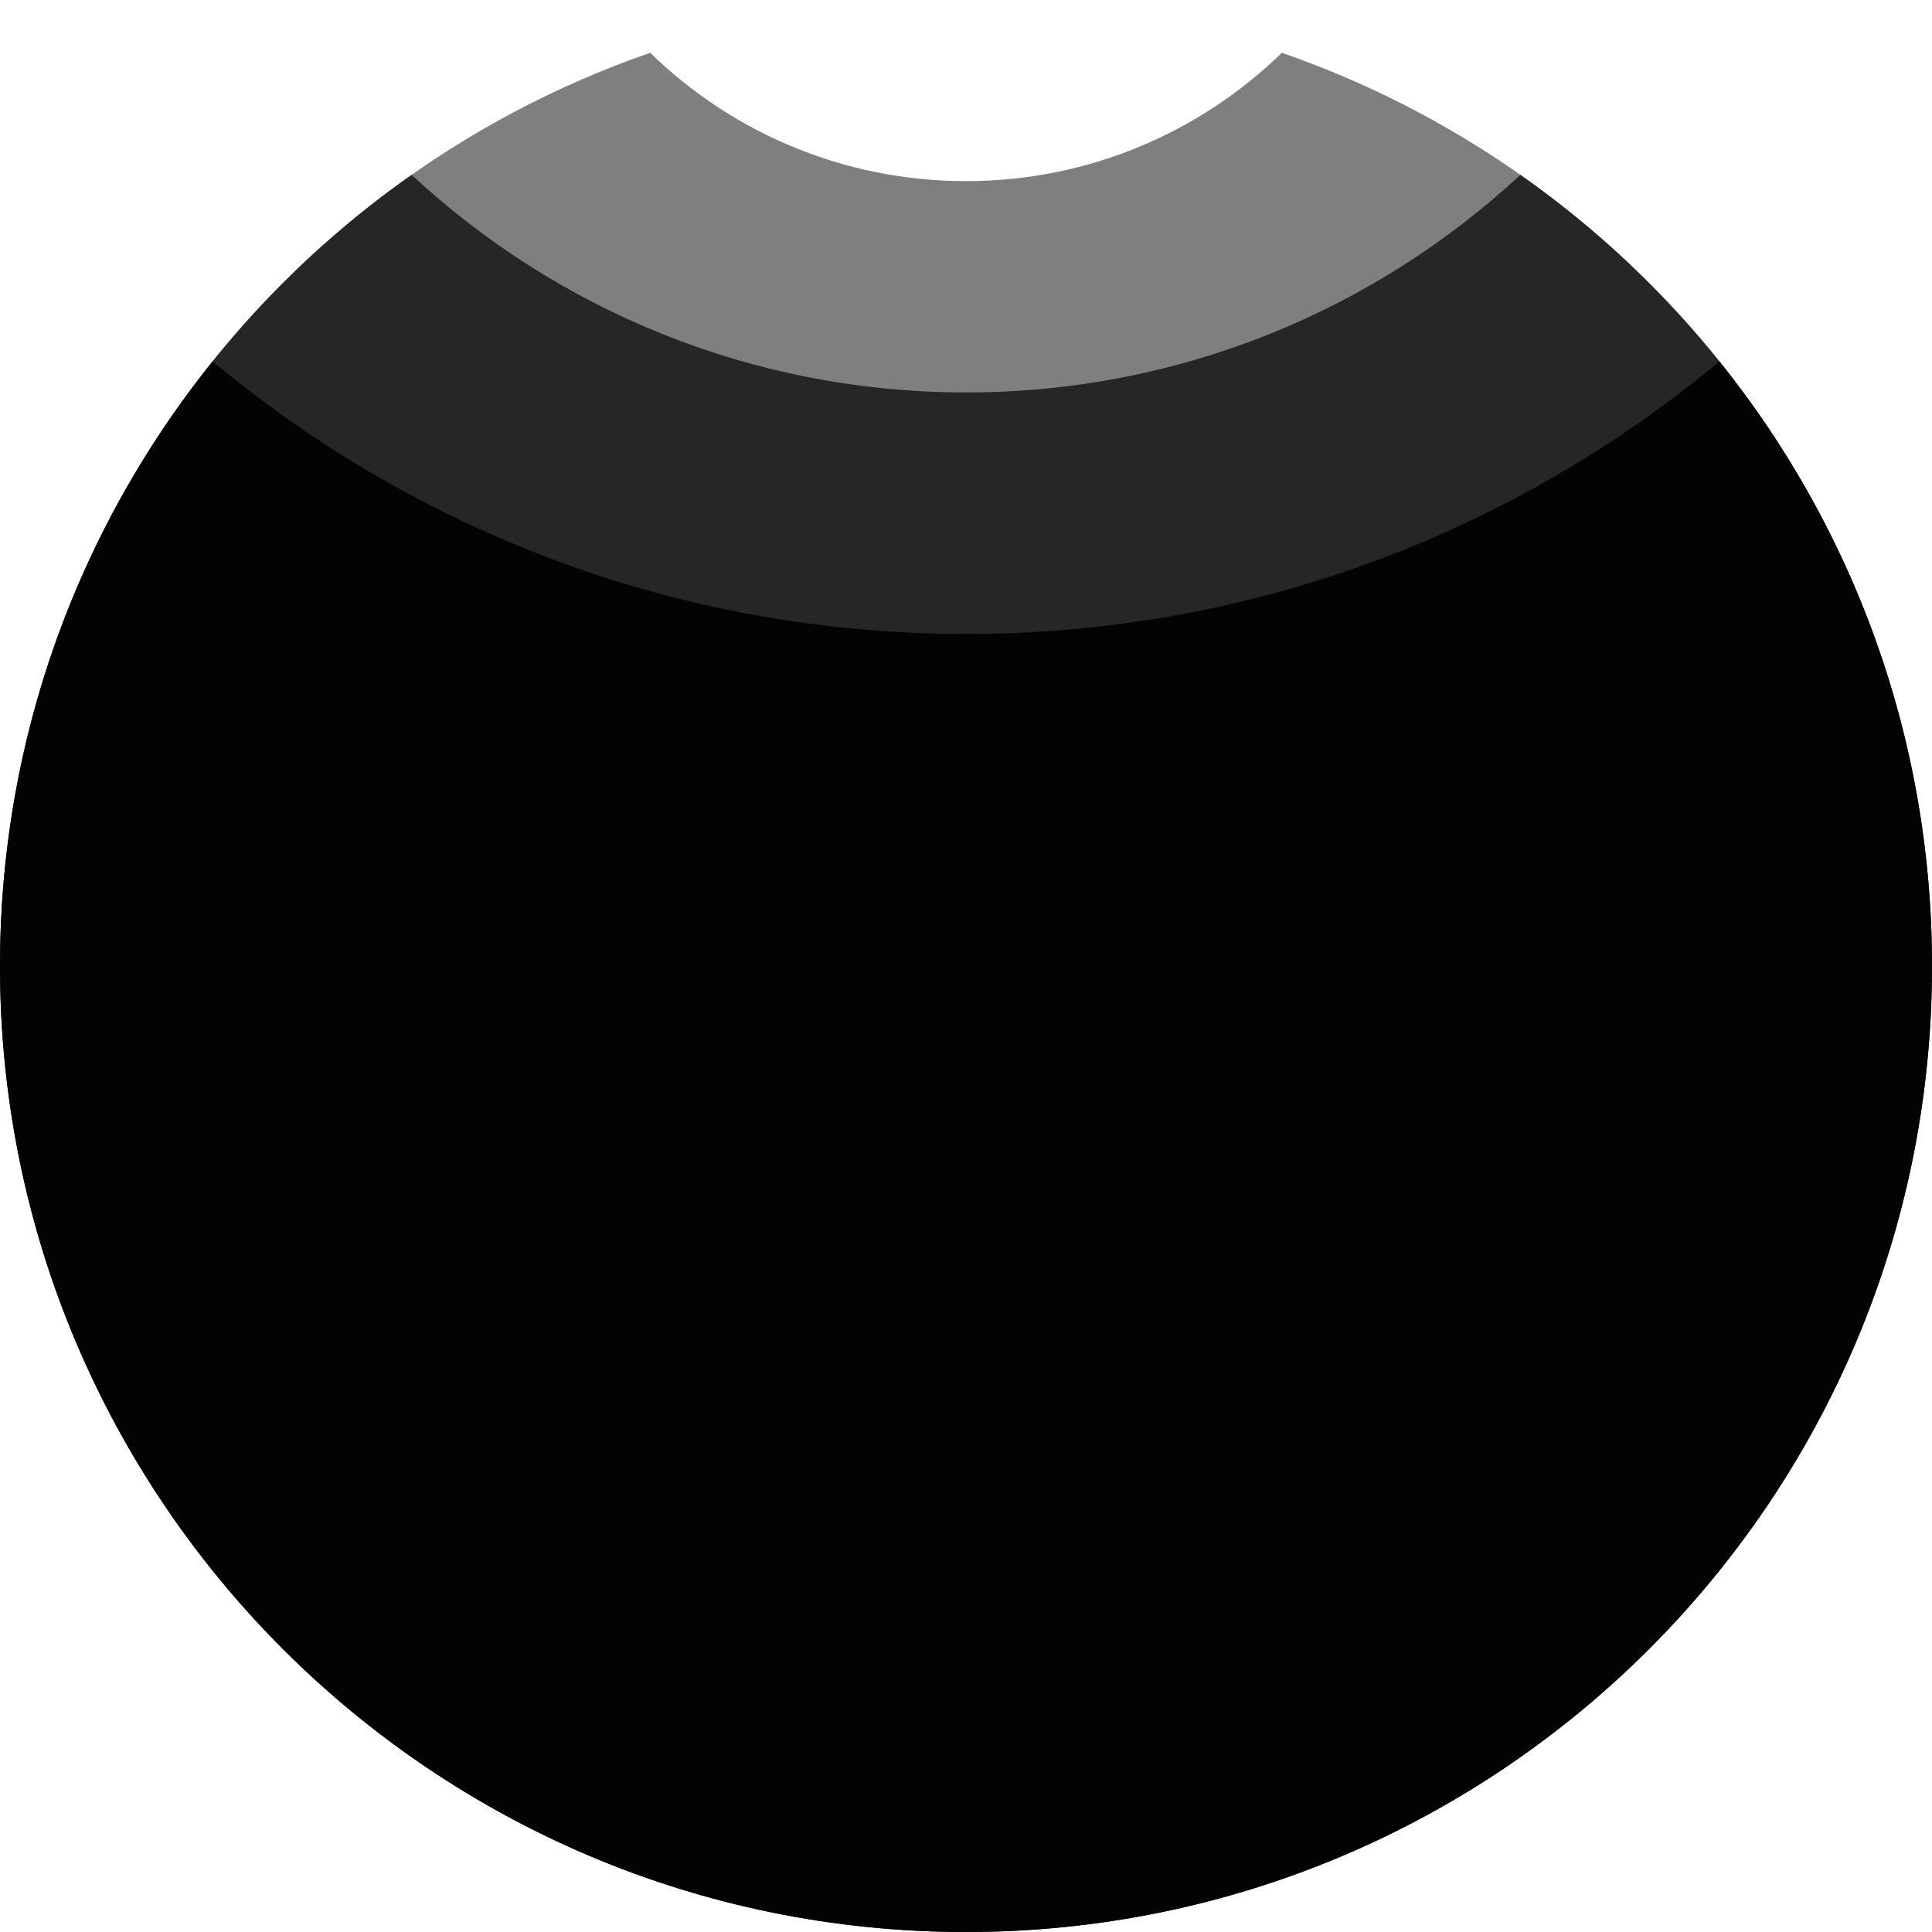 <svg width="128" height="128" viewBox="0 0 128 128" fill="none" xmlns="http://www.w3.org/2000/svg">
<path opacity="0.9" fill-rule="evenodd" clip-rule="evenodd" d="M14.085 23.94C5.273 34.906 0 48.837 0 64C0 99.346 28.654 128 64 128C99.346 128 128 99.346 128 64C128 48.837 122.727 34.906 113.915 23.94C100.389 35.216 82.987 42 64 42C45.013 42 27.611 35.216 14.085 23.94Z" fill="black"/>
<path opacity="0.7" fill-rule="evenodd" clip-rule="evenodd" d="M27.269 11.583C10.778 23.16 0 42.321 0 64C0 99.346 28.654 128 64 128C99.346 128 128 99.346 128 64C128 42.321 117.222 23.16 100.731 11.583C91.095 20.53 78.186 26 64 26C49.814 26 36.905 20.53 27.269 11.583Z" fill="black"/>
<path opacity="0.5" fill-rule="evenodd" clip-rule="evenodd" d="M43.076 3.499C18.005 12.168 0 35.981 0 64C0 99.346 28.654 128 64 128C99.346 128 128 99.346 128 64C128 35.981 109.995 12.168 84.924 3.499C79.519 8.76 72.138 12 64 12C55.862 12 48.481 8.76 43.076 3.499Z" fill="black"/>
</svg>

